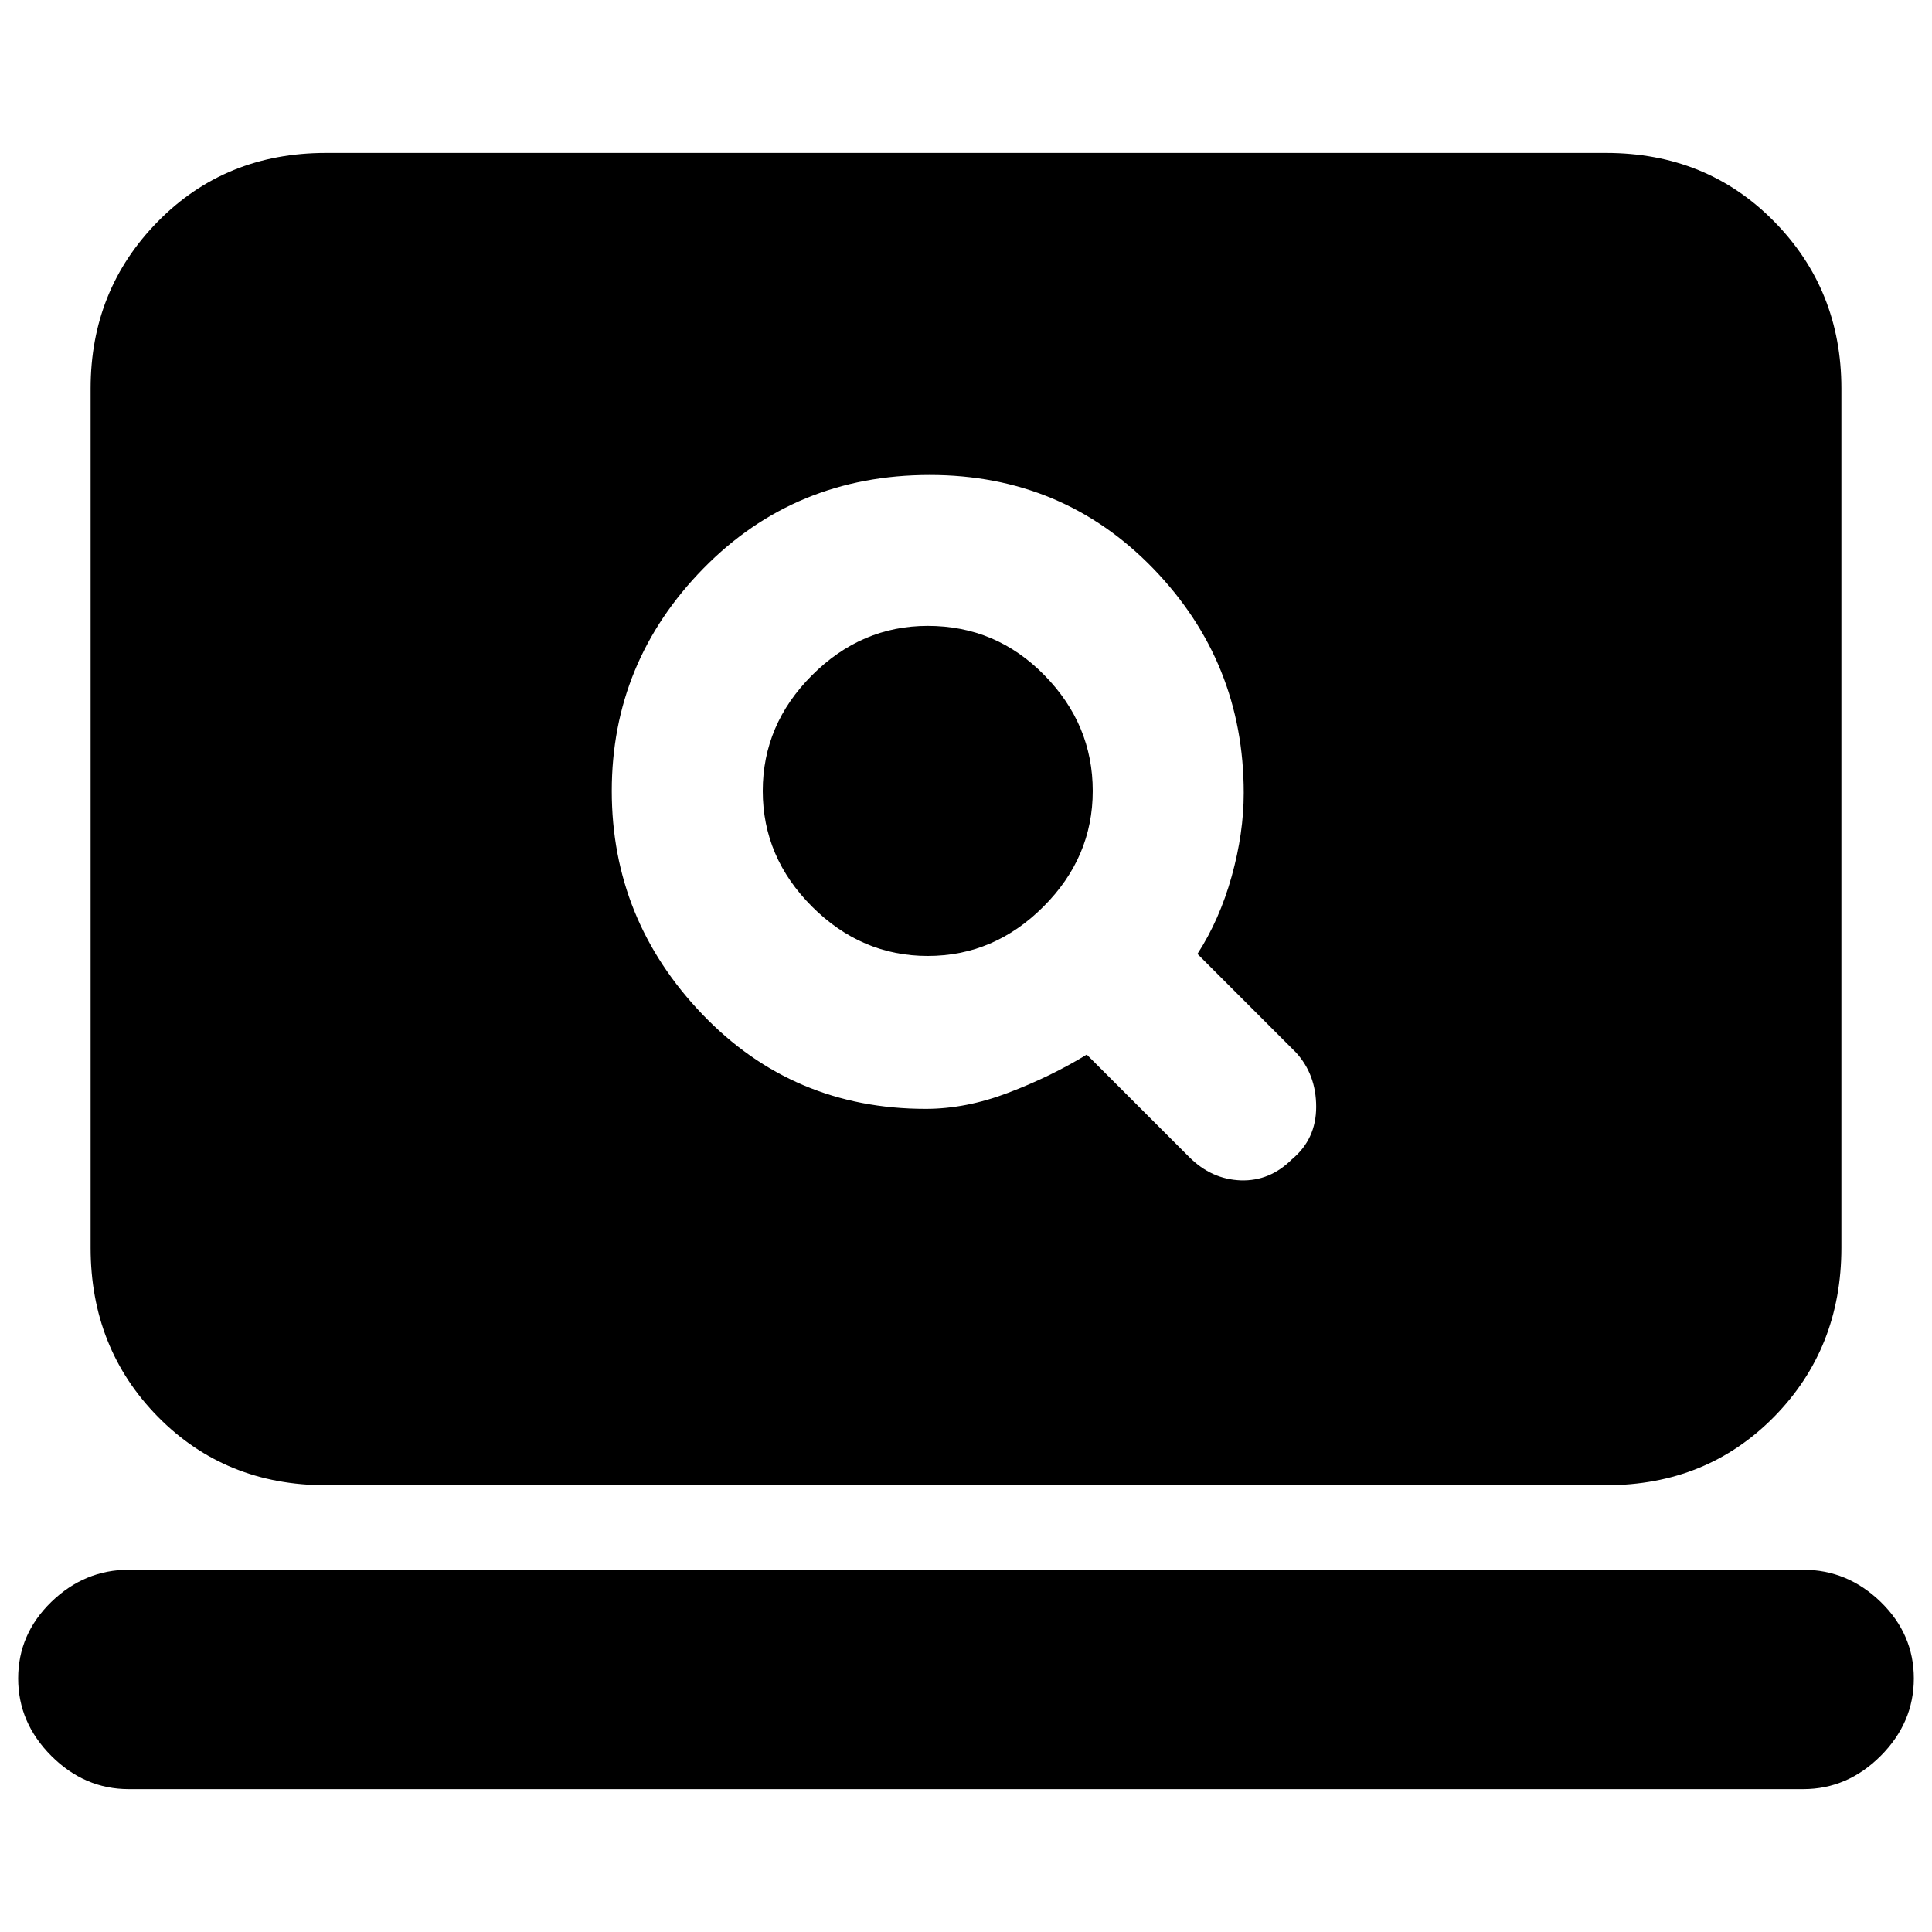 <svg xmlns="http://www.w3.org/2000/svg" height="20" width="20"><path d="M12.312 11.979q.23.229.532.24.302.01.531-.219.25-.208.25-.542 0-.333-.208-.562l-1.021-1.021q.229-.354.354-.802.125-.448.125-.865 0-1.354-.937-2.323-.938-.968-2.313-.968-1.396 0-2.344.968-.948.969-.948 2.303 0 1.333.938 2.312.937.979 2.312.979.417 0 .855-.167.437-.166.812-.395ZM9.604 9.896q-.687 0-1.198-.511-.51-.51-.51-1.197 0-.688.51-1.198.511-.511 1.198-.511.708 0 1.208.511.5.51.5 1.198 0 .687-.51 1.197-.51.511-1.198.511Zm-6.229 5.479q-1.042 0-1.74-.708-.697-.709-.697-1.75V4.021q0-1.021.697-1.729.698-.709 1.74-.709h13.25q1.042 0 1.74.709.697.708.697 1.729v8.896q0 1.041-.697 1.75-.698.708-1.74.708Zm-2.042 3.146q-.458 0-.802-.344-.343-.344-.343-.802 0-.458.343-.792.344-.333.802-.333h17.334q.458 0 .802.333.343.334.343.792t-.343.802q-.344.344-.802.344Z"/></svg>